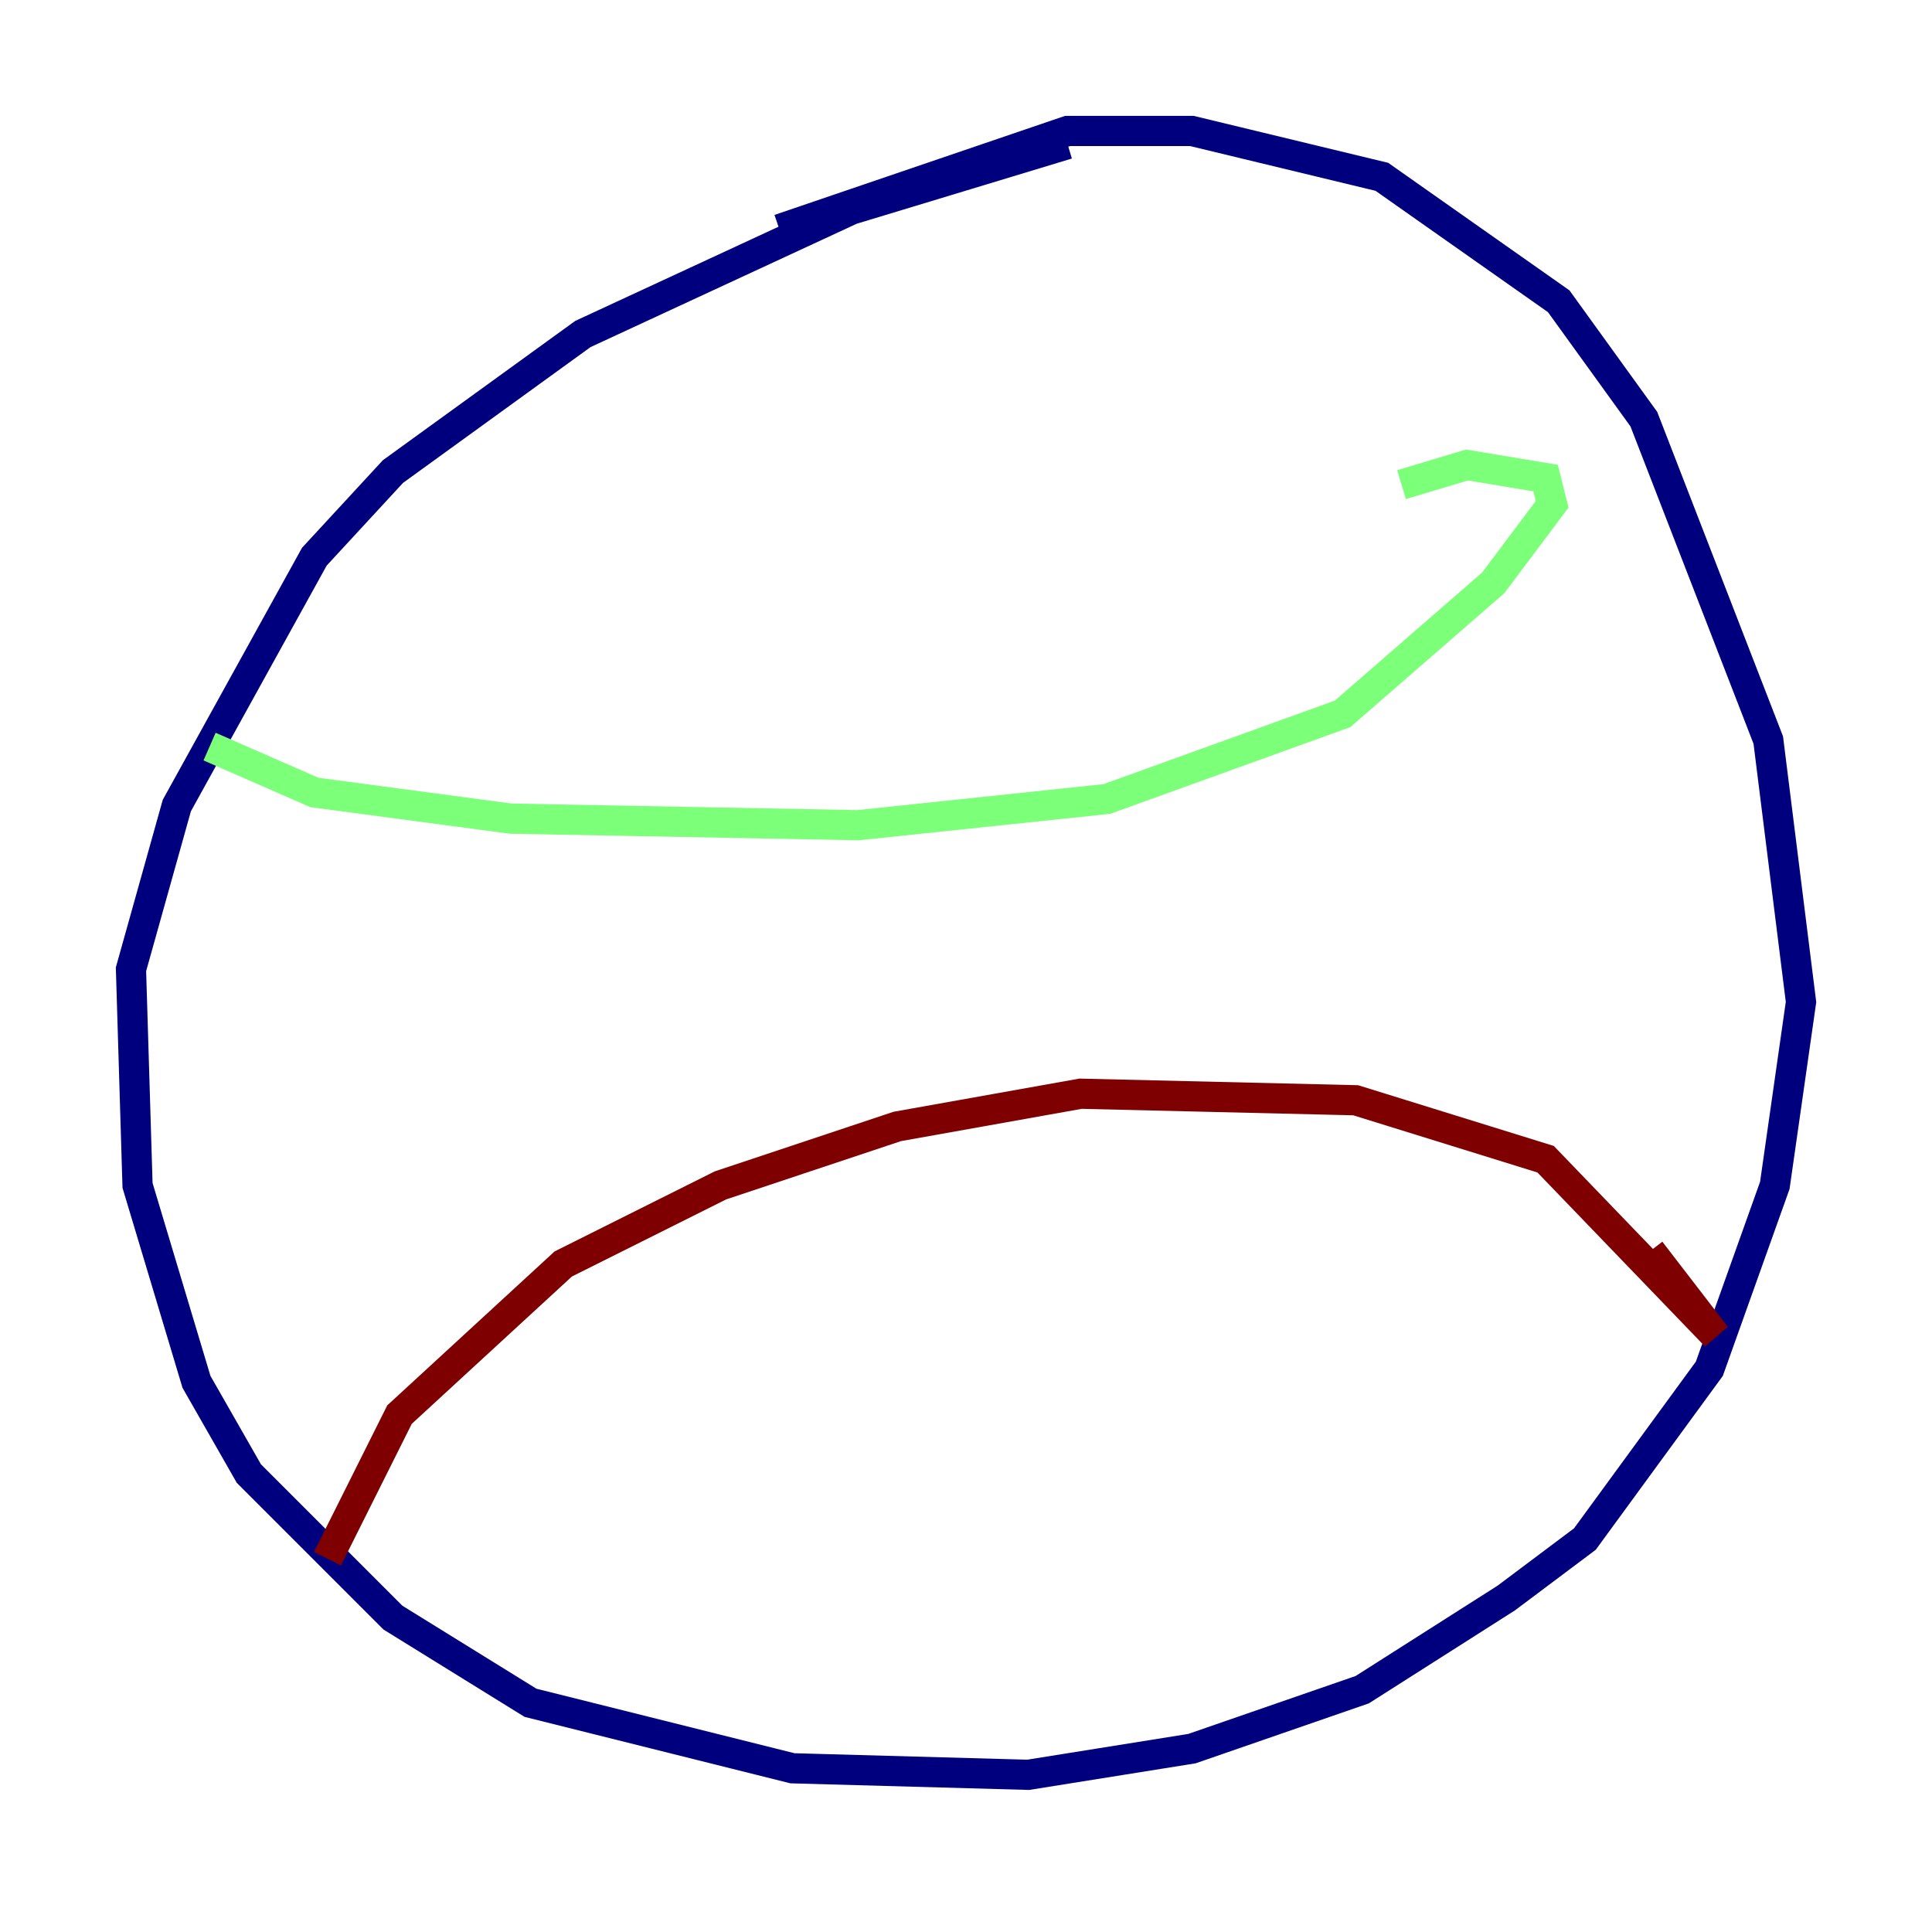 <?xml version="1.0" encoding="utf-8" ?>
<svg baseProfile="tiny" height="128" version="1.2" viewBox="0,0,128,128" width="128" xmlns="http://www.w3.org/2000/svg" xmlns:ev="http://www.w3.org/2001/xml-events" xmlns:xlink="http://www.w3.org/1999/xlink"><defs /><polyline fill="none" points="70.725,9.546 56.407,13.885 38.617,22.129 26.034,31.241 20.827,36.881 11.715,53.37 8.678,64.217 9.112,78.536 13.017,91.552 16.488,97.627 26.034,107.173 35.146,112.814 52.502,117.153 68.122,117.586 78.969,115.851 90.251,111.946 99.797,105.871 105.003,101.966 113.248,90.685 117.586,78.536 119.322,66.386 117.153,49.031 108.909,27.77 103.268,19.959 91.552,11.715 78.969,8.678 70.725,8.678 51.634,15.186" stroke="#00007f" stroke-width="2" /><polyline fill="none" points="13.885,49.464 20.827,52.502 33.844,54.237 56.841,54.671 73.329,52.936 88.949,47.295 98.929,38.617 102.834,33.41 102.4,31.675 97.193,30.807 92.854,32.108" stroke="#7cff79" stroke-width="2" /><polyline fill="none" points="21.695,103.268 26.468,93.722 37.315,83.742 47.729,78.536 59.444,74.63 71.593,72.461 89.817,72.895 102.4,76.8 113.681,88.515 109.342,82.875" stroke="#7f0000" stroke-width="2" /></svg>